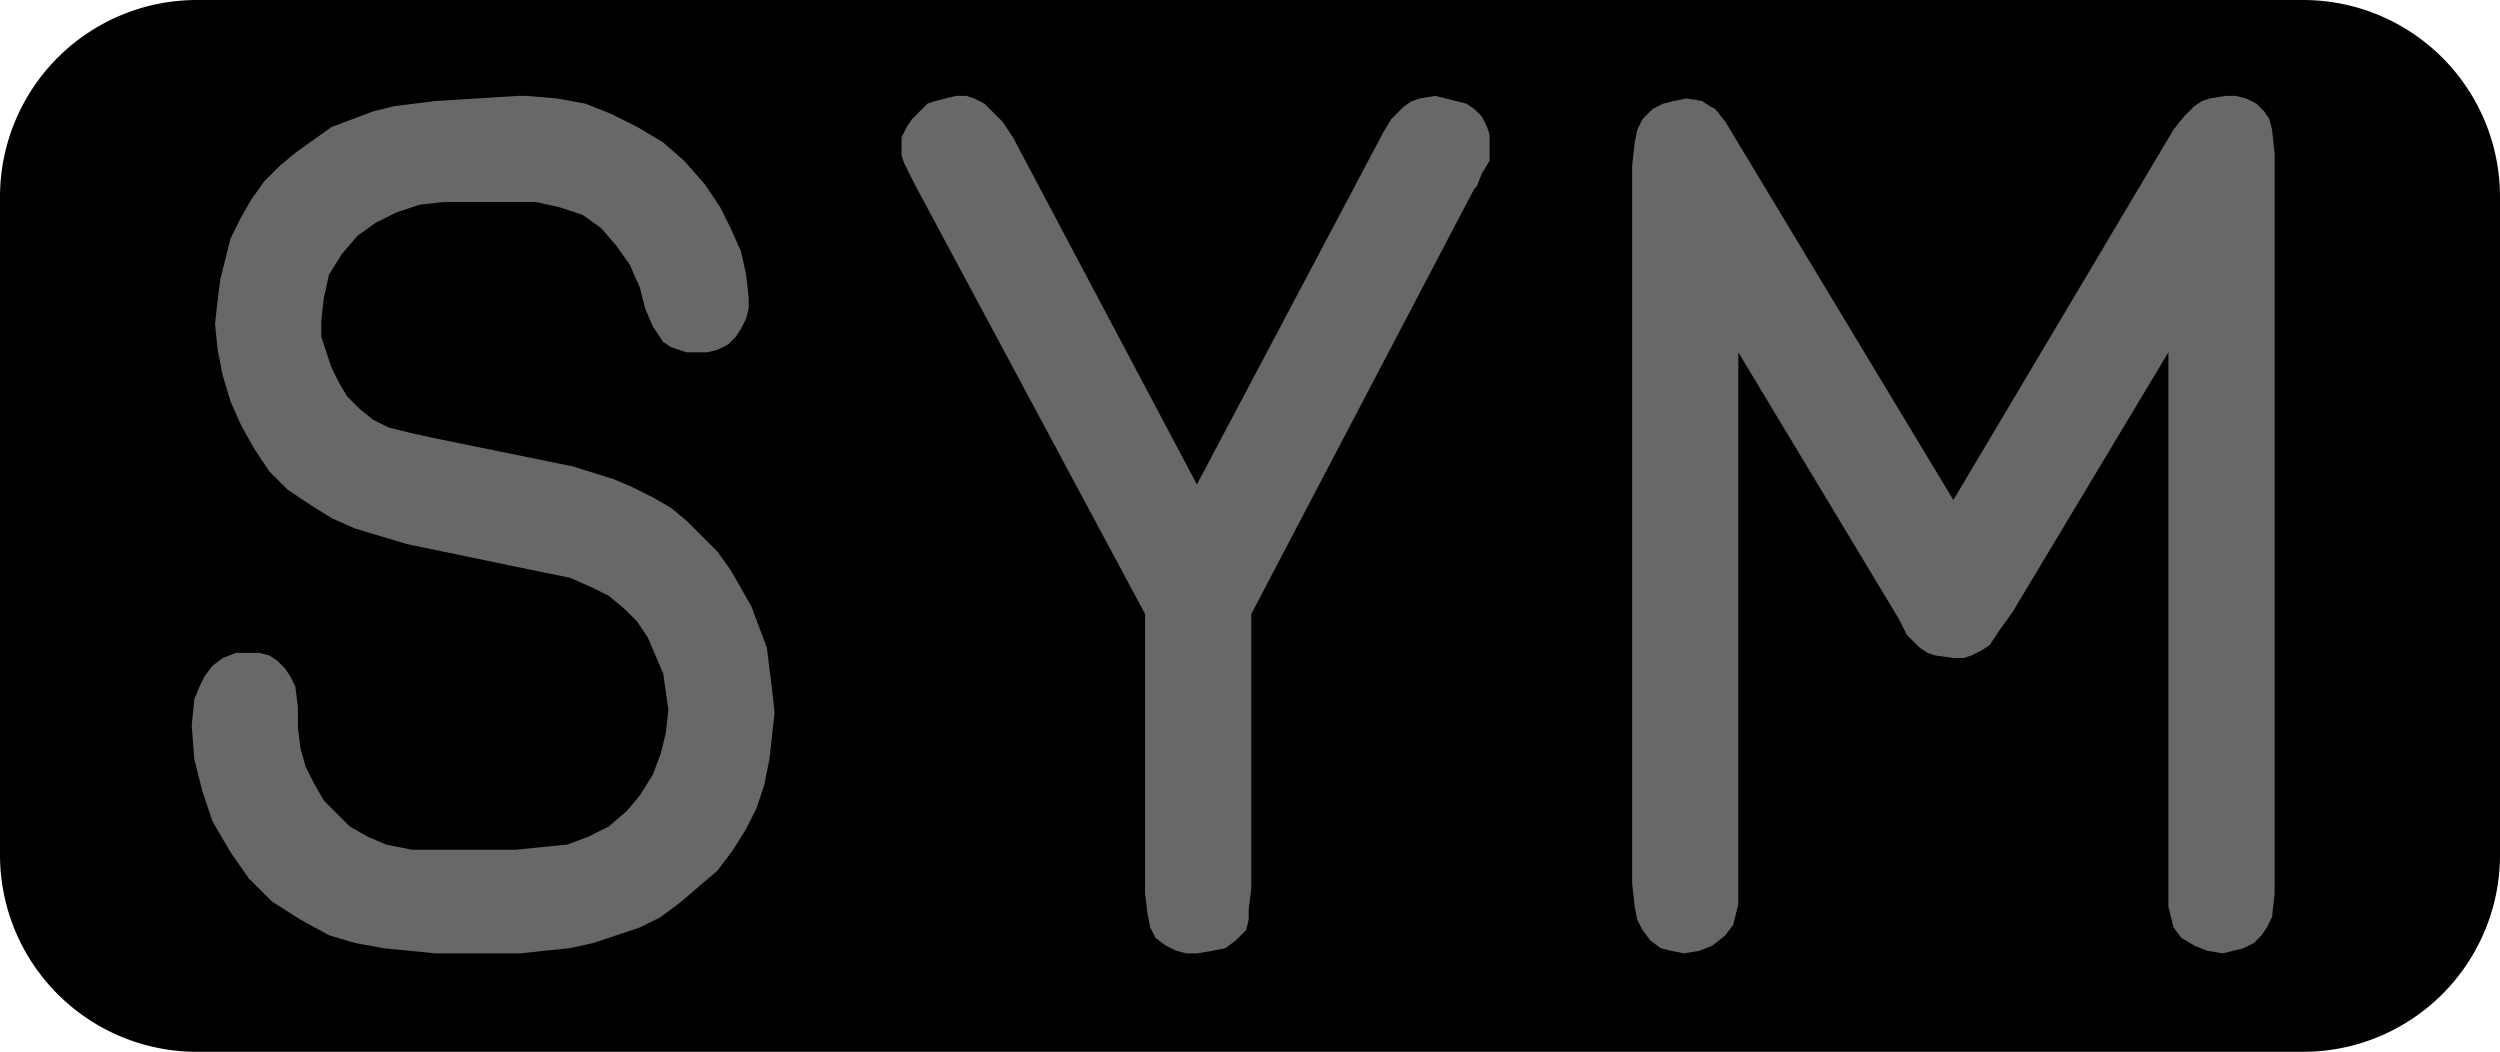 <?xml version="1.0" encoding="utf-8"?>
<!-- Generator: Fusion 360, Shaper Origin Export Add-In, Version 1.6.10  -->
<svg xmlns="http://www.w3.org/2000/svg" xmlns:xlink="http://www.w3.org/1999/xlink" xmlns:shaper="http://www.shapertools.com/namespaces/shaper" shaper:fusionaddin="version:1.6.10" width="0.965cm" height="0.406cm" version="1.1" x="0cm" y="0cm" viewBox="0 0 0.965 0.406" enable-background="new 0 0 0.965 0.406" xml:space="preserve"><path d="M0.206,-0.098 A0.076,0.076 270 0,1 0.282,-0.022 L0.282,0.232 A0.076,0.076 0 0,1 0.206,0.308 L-0.607,0.308 A0.076,0.076 90 0,1 -0.683,0.232 L-0.683,-0.022 A0.076,0.076 180 0,1 -0.607,-0.098 L0.206,-0.098z" transform="matrix(1,0,0,-1,0.683,0.308)" fill="rgb(0,0,0)" shaper:cutDepth="0.0015875" stroke-linecap="round" stroke-linejoin="round" /><path d="M-0.483,0.271 L-0.515,0.269 -0.515,0.269 -0.531,0.267 -0.539,0.265 -0.547,0.262 -0.555,0.259 -0.562,0.254 -0.569,0.249 -0.575,0.244 -0.581,0.238 -0.586,0.231 -0.59,0.224 -0.594,0.216 -0.596,0.208 -0.598,0.2 -0.599,0.192 -0.6,0.183 -0.6,0.183 -0.599,0.173 -0.597,0.163 -0.594,0.153 -0.59,0.144 -0.585,0.135 -0.579,0.126 -0.572,0.119 -0.563,0.113 -0.563,0.113 -0.555,0.108 -0.546,0.104 -0.536,0.101 -0.526,0.098 -0.473,0.087 -0.473,0.087 -0.463,0.085 -0.454,0.081 -0.454,0.081 -0.448,0.078 -0.442,0.073 -0.437,0.068 -0.433,0.062 -0.43,0.055 -0.427,0.048 -0.426,0.041 -0.425,0.034 -0.425,0.034 -0.426,0.025 -0.428,0.017 -0.431,0.009 -0.436,0.001 -0.441,-0.005 -0.448,-0.011 -0.456,-0.015 -0.464,-0.018 -0.464,-0.018 -0.474,-0.019 -0.484,-0.02 -0.514,-0.02 -0.514,-0.02 -0.524,-0.02 -0.534,-0.018 -0.534,-0.018 -0.541,-0.015 -0.548,-0.011 -0.553,-0.006 -0.558,-0.001 -0.562,0.006 -0.565,0.012 -0.567,0.019 -0.568,0.027 -0.568,0.027 -0.568,0.031 -0.568,0.035 -0.568,0.035 -0.569,0.043 -0.571,0.047 -0.573,0.05 -0.576,0.053 -0.579,0.055 -0.583,0.056 -0.587,0.056 -0.587,0.056 -0.592,0.056 -0.597,0.054 -0.601,0.051 -0.604,0.047 -0.606,0.043 -0.608,0.038 -0.609,0.028 -0.609,0.028 -0.608,0.015 -0.605,0.003 -0.601,-0.009 -0.594,-0.021 -0.587,-0.031 -0.578,-0.04 -0.567,-0.047 -0.556,-0.053 -0.556,-0.053 -0.546,-0.056 -0.535,-0.058 -0.525,-0.059 -0.515,-0.06 -0.482,-0.06 -0.482,-0.06 -0.473,-0.059 -0.463,-0.058 -0.454,-0.056 -0.445,-0.053 -0.436,-0.05 -0.428,-0.046 -0.42,-0.04 -0.413,-0.034 -0.406,-0.028 -0.4,-0.02 -0.395,-0.012 -0.391,-0.004 -0.388,0.005 -0.386,0.015 -0.385,0.024 -0.384,0.033 -0.384,0.033 -0.385,0.042 -0.386,0.05 -0.387,0.058 -0.39,0.066 -0.393,0.074 -0.397,0.081 -0.401,0.088 -0.406,0.095 -0.412,0.101 -0.418,0.107 -0.424,0.112 -0.431,0.116 -0.439,0.12 -0.446,0.123 -0.462,0.128 -0.516,0.139 -0.516,0.139 -0.525,0.141 -0.533,0.143 -0.533,0.143 -0.539,0.146 -0.544,0.15 -0.549,0.155 -0.552,0.16 -0.555,0.166 -0.557,0.172 -0.559,0.178 -0.559,0.184 -0.559,0.184 -0.558,0.193 -0.556,0.202 -0.551,0.21 -0.545,0.217 -0.538,0.222 -0.53,0.226 -0.521,0.229 -0.512,0.23 -0.487,0.23 -0.485,0.23 -0.485,0.23 -0.476,0.23 -0.467,0.228 -0.458,0.225 -0.451,0.22 -0.445,0.213 -0.44,0.206 -0.436,0.197 -0.434,0.189 -0.434,0.189 -0.431,0.182 -0.427,0.176 -0.424,0.174 -0.421,0.173 -0.418,0.172 -0.414,0.172 -0.414,0.172 -0.41,0.172 -0.406,0.173 -0.402,0.175 -0.399,0.178 -0.397,0.181 -0.395,0.185 -0.394,0.189 -0.394,0.193 -0.394,0.193 -0.395,0.202 -0.397,0.211 -0.401,0.22 -0.405,0.228 -0.405,0.228 -0.411,0.237 -0.419,0.246 -0.427,0.253 -0.437,0.259 -0.447,0.264 -0.457,0.268 -0.468,0.27 -0.48,0.271 -0.483,0.271z" transform="matrix(1,0,0,-1,0.683,0.308)" fill="rgb(104,104,104)" fill-rule="nonzero" shaper:cutDepth="0.0000762" stroke-linecap="round" stroke-linejoin="round" /><path d="M-0.149,0.257 L-0.221,0.121 -0.292,0.255 -0.292,0.255 -0.296,0.261 -0.301,0.266 -0.303,0.268 -0.307,0.27 -0.31,0.271 -0.314,0.271 -0.314,0.271 -0.318,0.27 -0.322,0.269 -0.325,0.268 -0.328,0.265 -0.331,0.262 -0.333,0.259 -0.335,0.255 -0.335,0.251 -0.335,0.251 -0.335,0.248 -0.334,0.245 -0.331,0.239 -0.33,0.237 -0.241,0.071 -0.241,-0.037 -0.241,-0.037 -0.24,-0.045 -0.239,-0.05 -0.237,-0.054 -0.233,-0.057 -0.229,-0.059 -0.225,-0.06 -0.221,-0.06 -0.221,-0.06 -0.215,-0.059 -0.21,-0.058 -0.206,-0.055 -0.202,-0.051 -0.202,-0.051 -0.201,-0.047 -0.201,-0.043 -0.2,-0.035 -0.2,0.071 -0.114,0.235 -0.113,0.236 -0.113,0.236 -0.111,0.241 -0.111,0.241 -0.108,0.246 -0.108,0.252 -0.108,0.252 -0.108,0.256 -0.109,0.259 -0.111,0.263 -0.114,0.266 -0.117,0.268 -0.121,0.269 -0.125,0.27 -0.129,0.271 -0.129,0.271 -0.135,0.27 -0.138,0.269 -0.141,0.267 -0.146,0.262 -0.149,0.257z" transform="matrix(1,0,0,-1,0.683,0.308)" fill="rgb(104,104,104)" fill-rule="nonzero" shaper:cutDepth="0.0000762" stroke-linecap="round" stroke-linejoin="round" /><path d="M0.156,0.258 L0.071,0.115 -0.014,0.256 -0.014,0.256 -0.017,0.261 -0.021,0.266 -0.023,0.267 -0.026,0.269 -0.032,0.27 -0.032,0.27 -0.037,0.269 -0.041,0.268 -0.045,0.266 -0.049,0.262 -0.051,0.258 -0.052,0.253 -0.053,0.244 -0.053,-0.033 -0.053,-0.033 -0.052,-0.042 -0.051,-0.047 -0.049,-0.051 -0.046,-0.055 -0.042,-0.058 -0.038,-0.059 -0.033,-0.06 -0.033,-0.06 -0.027,-0.059 -0.022,-0.057 -0.017,-0.053 -0.014,-0.049 -0.014,-0.049 -0.012,-0.041 -0.012,-0.034 -0.012,0.172 0.05,0.069 0.05,0.069 0.053,0.063 0.058,0.058 0.061,0.056 0.064,0.055 0.071,0.054 0.071,0.054 0.075,0.054 0.078,0.055 0.082,0.057 0.085,0.059 0.089,0.065 0.094,0.072 0.154,0.172 0.154,-0.035 0.154,-0.035 0.154,-0.042 0.156,-0.05 0.156,-0.05 0.159,-0.054 0.164,-0.057 0.169,-0.059 0.175,-0.06 0.175,-0.06 0.179,-0.059 0.183,-0.058 0.187,-0.056 0.19,-0.053 0.192,-0.05 0.194,-0.046 0.195,-0.037 0.195,0.249 0.195,0.249 0.194,0.258 0.193,0.262 0.191,0.265 0.188,0.268 0.184,0.27 0.18,0.271 0.176,0.271 0.176,0.271 0.17,0.27 0.167,0.269 0.164,0.267 0.16,0.263 0.156,0.258z" transform="matrix(1,0,0,-1,0.683,0.308)" fill="rgb(104,104,104)" fill-rule="nonzero" shaper:cutDepth="0.0000762" stroke-linecap="round" stroke-linejoin="round" /></svg>